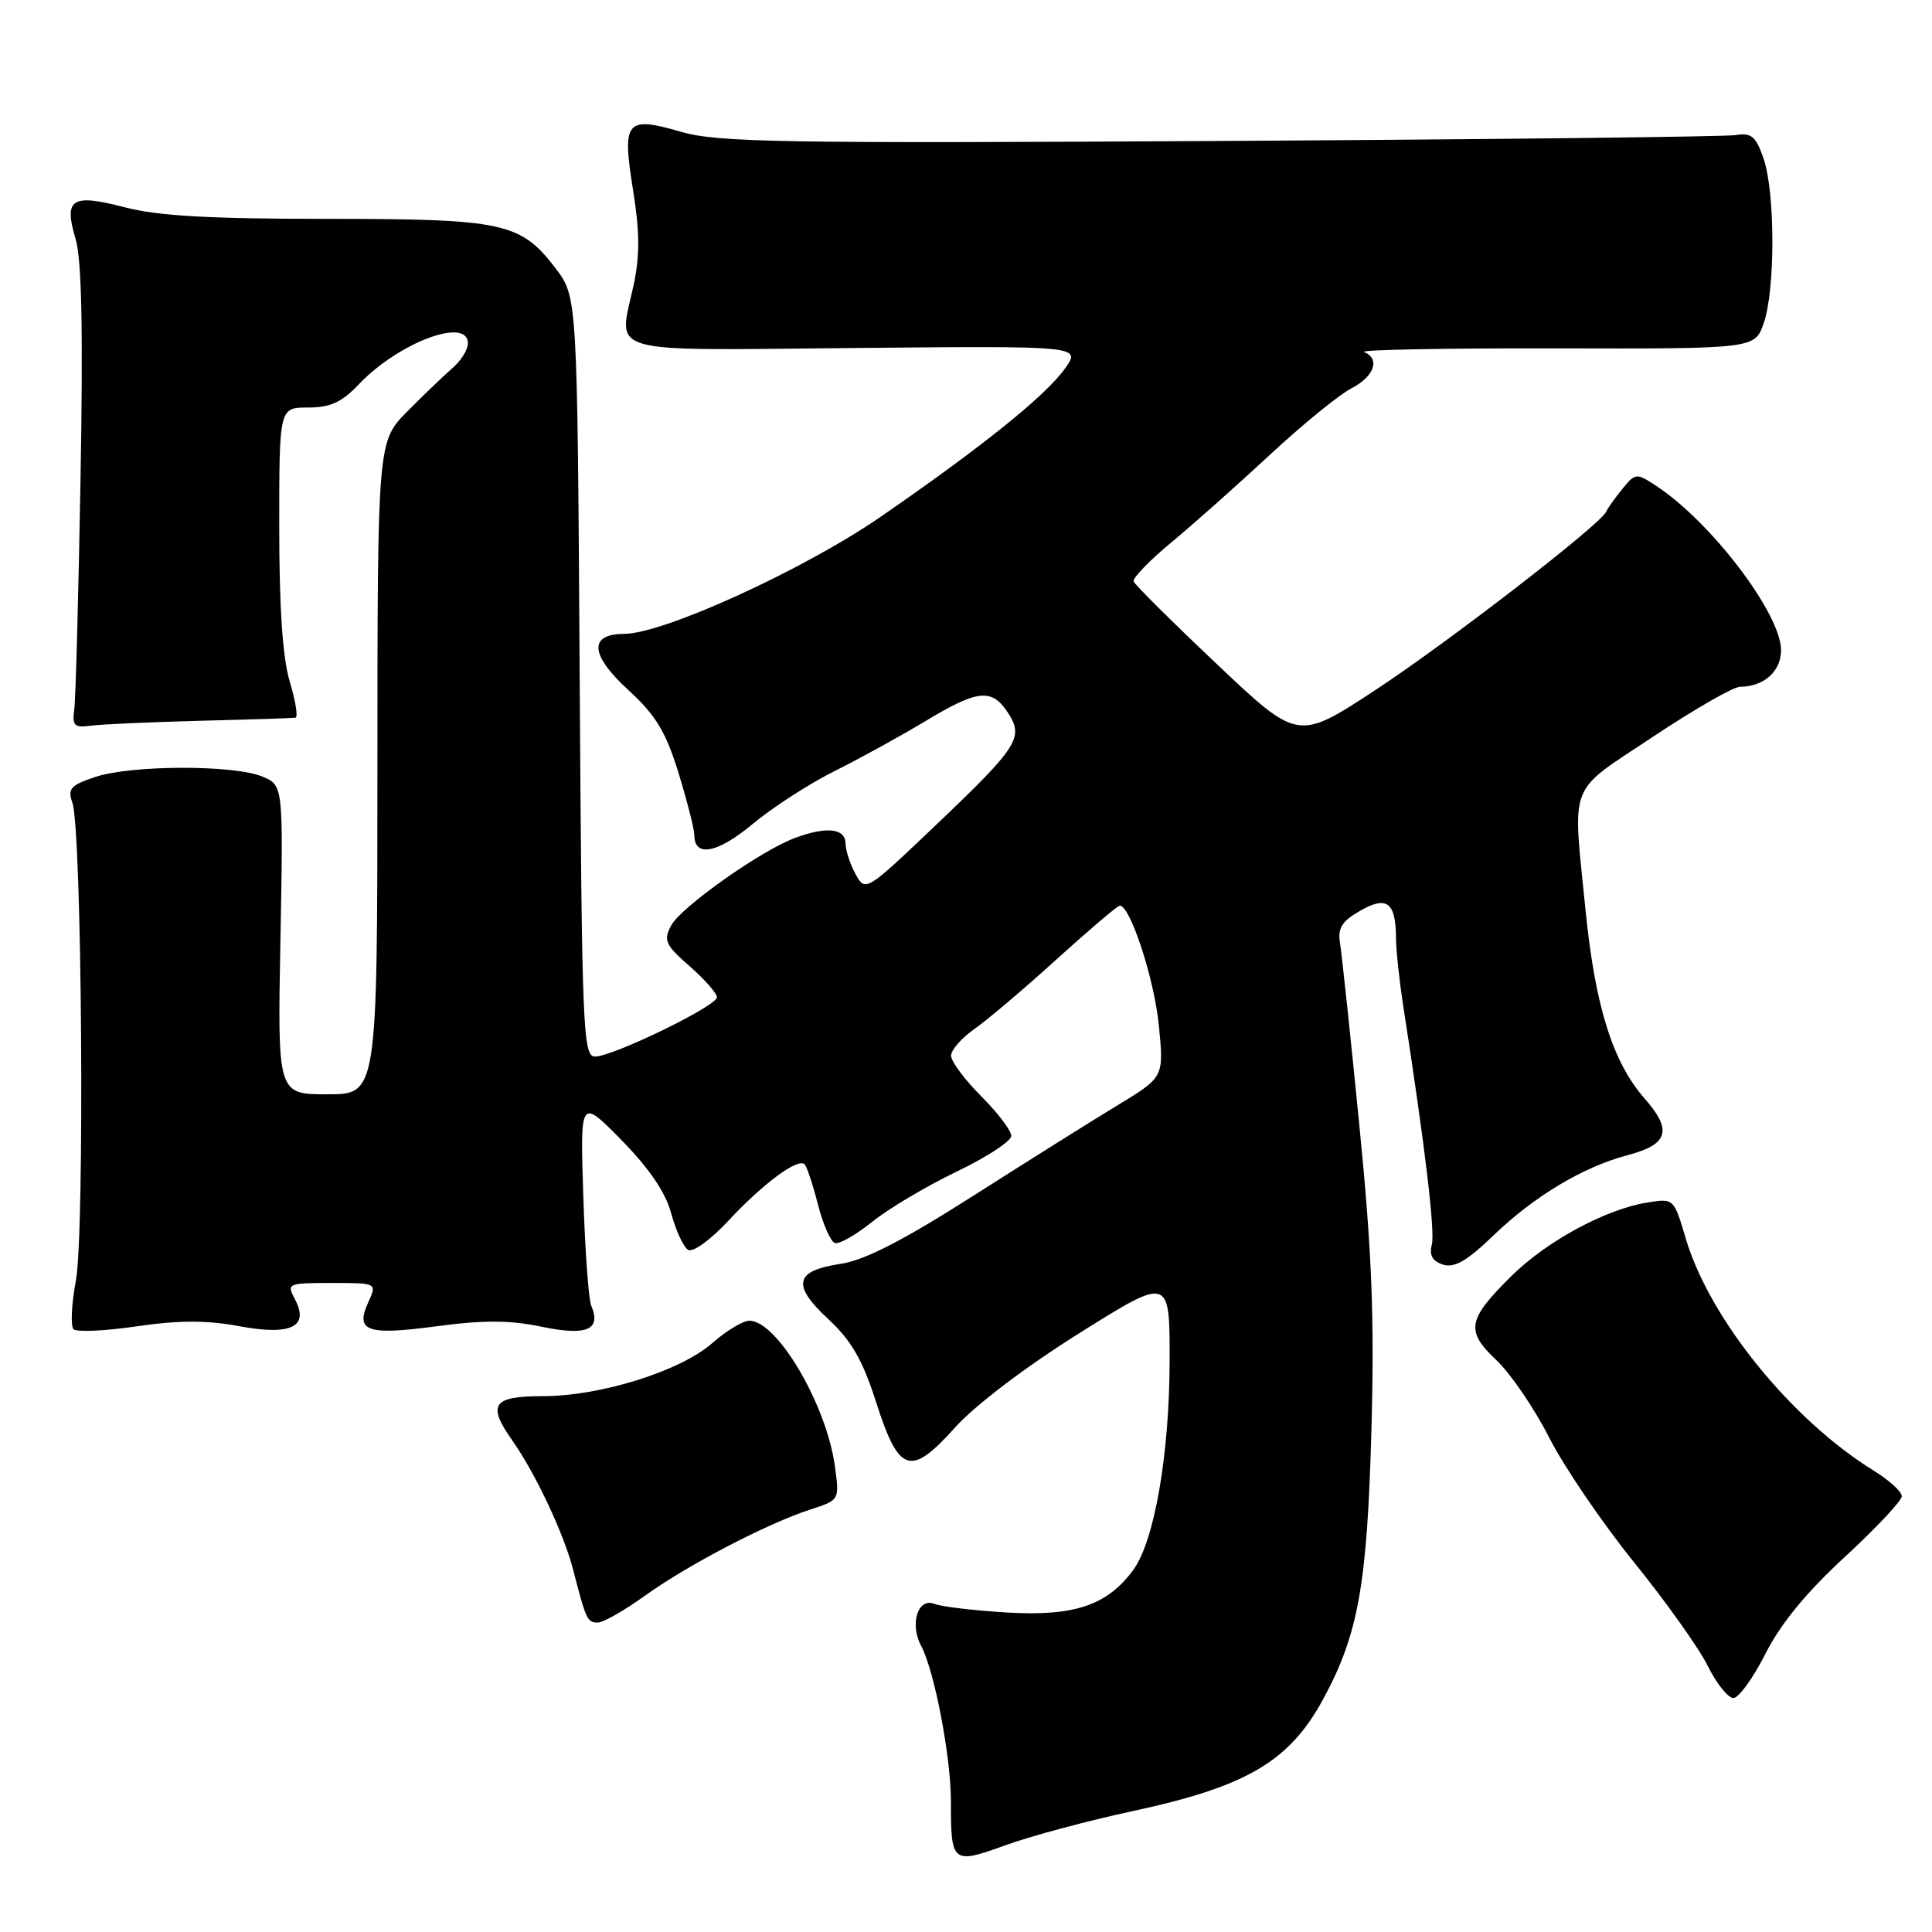 <?xml version="1.0" encoding="UTF-8" standalone="no"?>
<!DOCTYPE svg PUBLIC "-//W3C//DTD SVG 1.1//EN" "http://www.w3.org/Graphics/SVG/1.1/DTD/svg11.dtd" >
<svg xmlns="http://www.w3.org/2000/svg" xmlns:xlink="http://www.w3.org/1999/xlink" version="1.1" viewBox="0 0 256 256">
 <g >
 <path fill="currentColor"
d=" M 150.00 240.00 C 165.15 236.75 170.81 233.44 175.31 225.18 C 179.98 216.59 181.16 210.00 181.72 189.50 C 182.13 174.52 181.79 165.95 180.11 149.00 C 178.94 137.18 177.79 126.37 177.56 124.98 C 177.23 122.99 177.79 122.08 180.23 120.68 C 183.79 118.64 184.96 119.55 184.98 124.38 C 184.99 125.97 185.43 130.02 185.95 133.38 C 188.82 151.85 190.18 163.21 189.72 164.96 C 189.36 166.33 189.82 167.12 191.21 167.57 C 192.72 168.04 194.39 167.08 197.86 163.73 C 203.25 158.53 209.77 154.62 215.65 153.07 C 221.08 151.64 221.64 149.79 217.91 145.55 C 213.69 140.74 211.36 133.31 210.09 120.58 C 208.37 103.29 207.61 105.23 218.99 97.65 C 224.49 93.99 229.69 91.00 230.56 91.00 C 233.70 91.00 236.00 88.96 236.00 86.16 C 236.00 81.34 226.73 69.15 219.44 64.37 C 216.81 62.65 216.69 62.66 214.95 64.81 C 213.96 66.03 213.01 67.37 212.83 67.80 C 212.11 69.48 191.76 85.20 182.16 91.49 C 171.98 98.16 171.98 98.16 161.24 88.00 C 155.33 82.41 150.37 77.48 150.21 77.05 C 150.05 76.61 152.30 74.28 155.20 71.88 C 158.11 69.47 163.99 64.24 168.27 60.26 C 172.56 56.28 177.40 52.33 179.03 51.48 C 182.10 49.90 182.93 47.56 180.75 46.64 C 180.06 46.35 191.43 46.13 206.00 46.16 C 232.50 46.22 232.50 46.22 233.69 42.86 C 235.24 38.51 235.23 25.49 233.68 21.00 C 232.66 18.06 232.07 17.56 229.98 17.90 C 228.62 18.12 197.85 18.47 161.60 18.68 C 103.51 19.01 95.05 18.87 90.22 17.46 C 82.93 15.34 82.40 15.99 83.89 25.22 C 84.77 30.70 84.79 33.87 83.96 37.76 C 81.95 47.12 79.49 46.42 113.38 46.11 C 143.26 45.83 143.26 45.83 141.11 48.84 C 138.56 52.43 130.10 59.23 116.67 68.49 C 106.50 75.50 87.94 83.97 82.72 83.99 C 77.98 84.01 78.17 86.76 83.24 91.42 C 86.90 94.77 88.21 96.93 89.90 102.40 C 91.05 106.15 92.00 109.85 92.00 110.64 C 92.00 113.65 95.05 113.08 99.71 109.20 C 102.35 107.00 107.24 103.84 110.59 102.17 C 113.94 100.50 119.34 97.53 122.59 95.57 C 129.57 91.36 131.41 91.17 133.55 94.43 C 135.71 97.73 134.94 98.92 123.89 109.44 C 114.75 118.14 114.67 118.19 113.38 115.85 C 112.66 114.56 112.05 112.71 112.04 111.75 C 111.99 109.74 109.52 109.48 105.32 111.04 C 100.83 112.70 90.24 120.19 88.94 122.62 C 87.88 124.60 88.14 125.19 91.37 128.02 C 93.37 129.77 95.00 131.63 95.00 132.14 C 95.00 133.30 81.21 140.00 78.84 140.00 C 77.24 140.00 77.10 136.48 76.81 89.67 C 76.50 39.34 76.50 39.34 73.62 35.56 C 68.98 29.48 66.75 29.00 43.24 29.00 C 27.77 29.00 20.91 28.61 16.54 27.47 C 9.50 25.63 8.42 26.32 10.01 31.63 C 10.83 34.36 11.02 43.81 10.67 63.50 C 10.40 78.90 10.03 92.62 9.84 94.00 C 9.55 96.16 9.84 96.45 12.00 96.16 C 13.38 95.97 19.90 95.68 26.50 95.51 C 33.10 95.34 38.79 95.16 39.15 95.10 C 39.51 95.05 39.17 92.90 38.40 90.34 C 37.45 87.19 37.00 80.55 37.00 69.84 C 37.00 54.00 37.00 54.00 40.81 54.00 C 43.77 54.00 45.28 53.31 47.56 50.91 C 52.82 45.38 62.00 41.94 62.00 45.50 C 62.00 46.33 61.09 47.79 59.98 48.75 C 58.87 49.71 56.17 52.30 53.99 54.50 C 50.02 58.50 50.02 58.50 50.01 101.75 C 50.00 145.00 50.00 145.00 43.38 145.00 C 36.77 145.00 36.77 145.00 37.16 124.53 C 37.54 104.05 37.54 104.05 34.74 102.89 C 30.97 101.33 17.41 101.36 12.66 102.94 C 9.35 104.04 8.93 104.51 9.59 106.36 C 10.85 109.86 11.24 163.24 10.06 169.66 C 9.47 172.81 9.33 175.72 9.75 176.13 C 10.16 176.53 13.94 176.36 18.15 175.74 C 23.71 174.93 27.40 174.93 31.65 175.72 C 38.58 177.01 41.04 175.81 39.06 172.12 C 37.97 170.07 38.13 170.00 43.94 170.00 C 49.96 170.00 49.96 170.00 48.81 172.53 C 47.03 176.42 48.58 176.97 57.84 175.74 C 64.10 174.90 67.57 174.92 71.78 175.80 C 77.74 177.05 79.71 176.21 78.34 173.00 C 77.99 172.18 77.52 165.65 77.29 158.50 C 76.87 145.50 76.87 145.50 82.35 151.07 C 86.03 154.82 88.19 158.00 88.94 160.78 C 89.55 163.05 90.56 165.23 91.17 165.61 C 91.80 166.00 94.12 164.32 96.52 161.75 C 101.10 156.83 105.73 153.40 106.61 154.28 C 106.92 154.58 107.71 156.98 108.38 159.60 C 109.05 162.22 110.06 164.52 110.63 164.71 C 111.19 164.90 113.42 163.63 115.58 161.89 C 117.74 160.15 122.76 157.17 126.75 155.25 C 130.74 153.34 134.00 151.21 134.00 150.51 C 134.00 149.81 132.20 147.44 130.00 145.24 C 127.80 143.04 126.01 140.62 126.02 139.87 C 126.03 139.12 127.43 137.53 129.14 136.33 C 130.84 135.14 135.75 130.98 140.04 127.08 C 144.34 123.19 148.09 120.00 148.38 120.00 C 149.77 120.00 152.95 129.72 153.55 135.85 C 154.23 142.72 154.23 142.72 148.15 146.41 C 144.80 148.44 136.17 153.86 128.96 158.45 C 119.61 164.41 114.57 166.99 111.37 167.47 C 105.29 168.38 104.87 170.26 109.75 174.79 C 112.82 177.64 114.29 180.19 116.07 185.74 C 119.11 195.25 120.63 195.74 126.55 189.15 C 129.22 186.18 135.91 181.11 143.02 176.65 C 155.00 169.14 155.00 169.14 154.98 180.32 C 154.96 192.71 152.97 204.17 150.18 208.00 C 146.75 212.70 142.38 214.19 133.50 213.67 C 129.10 213.41 124.75 212.89 123.84 212.53 C 121.62 211.63 120.50 215.19 122.07 218.12 C 123.82 221.40 126.00 232.79 126.00 238.67 C 126.00 246.94 126.15 247.06 133.30 244.48 C 136.71 243.25 144.22 241.24 150.00 240.00 Z  M 233.93 219.13 C 235.94 215.16 239.34 211.01 244.45 206.30 C 248.60 202.48 252.00 198.85 252.00 198.25 C 252.00 197.65 250.31 196.12 248.25 194.85 C 237.35 188.11 226.53 174.74 223.38 164.14 C 221.79 158.77 221.79 158.77 218.23 159.35 C 212.73 160.24 204.93 164.47 200.27 169.08 C 194.41 174.88 194.16 176.34 198.30 180.25 C 200.19 182.04 203.33 186.65 205.28 190.50 C 207.24 194.35 212.29 201.78 216.51 207.00 C 220.73 212.22 225.14 218.41 226.29 220.75 C 227.45 223.09 228.98 225.00 229.68 225.00 C 230.39 225.00 232.30 222.36 233.93 219.13 Z  M 85.50 211.41 C 91.21 207.32 101.67 201.87 107.37 200.02 C 111.24 198.77 111.24 198.77 110.63 194.29 C 109.51 186.11 102.98 175.00 99.29 175.00 C 98.45 175.00 96.25 176.33 94.40 177.95 C 90.15 181.69 79.56 185.00 71.89 185.00 C 65.28 185.00 64.52 186.10 67.87 190.85 C 70.94 195.20 74.72 203.23 75.95 208.02 C 77.65 214.63 77.82 215.00 79.22 215.00 C 79.93 215.00 82.75 213.39 85.50 211.41 Z "/>
</g>
</svg>